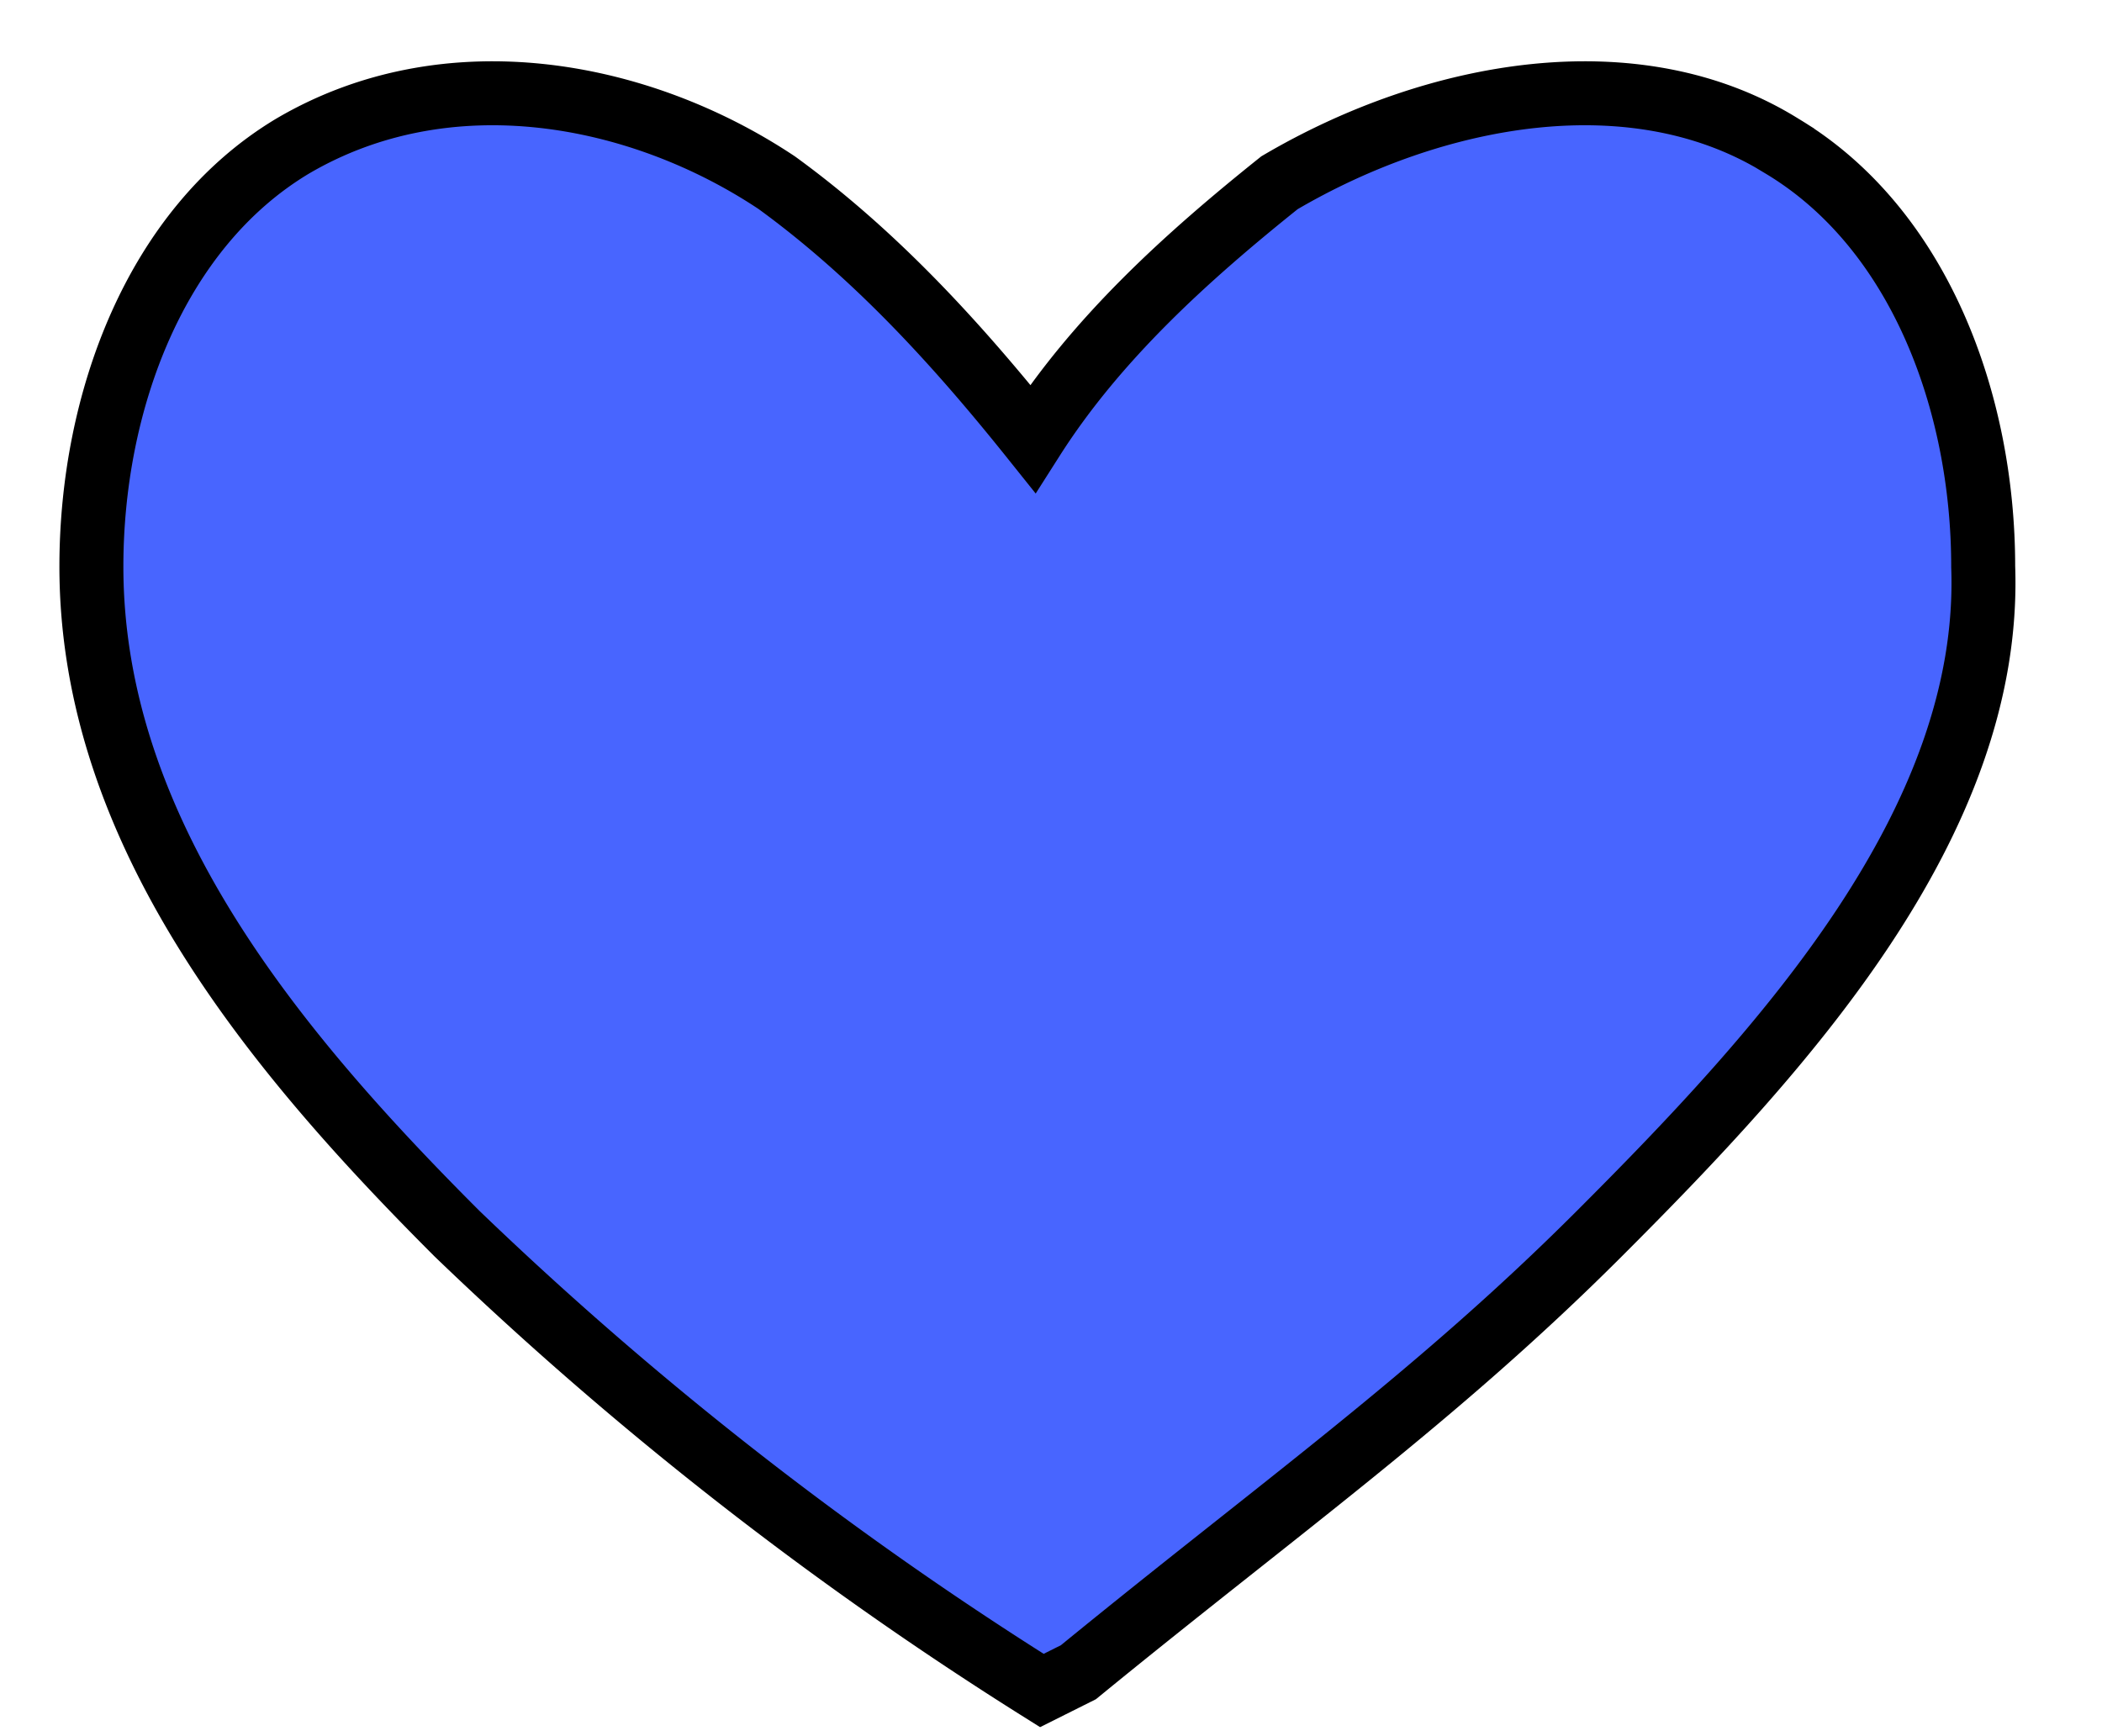 <svg xmlns="http://www.w3.org/2000/svg" width="23" height="19" fill="none">
  <path fill="#4865FF" stroke="#000" stroke-width=".7" d="M19.5 1.6C17.9.6 15.7 1 14 2c-1 .8-2 1.7-2.7 2.8-.8-1-1.7-2-2.8-2.8C7 1 4.9.6 3.2 1.6 1.7 2.5 1 4.4 1 6.2c0 2.9 2 5.3 4 7.3a39.5 39.5 0 0 0 6.4 5l.4-.2c2.2-1.8 3.9-3 5.7-4.8 2-2 4.3-4.5 4.2-7.3 0-1.8-.7-3.7-2.2-4.6Z"/>
</svg>
